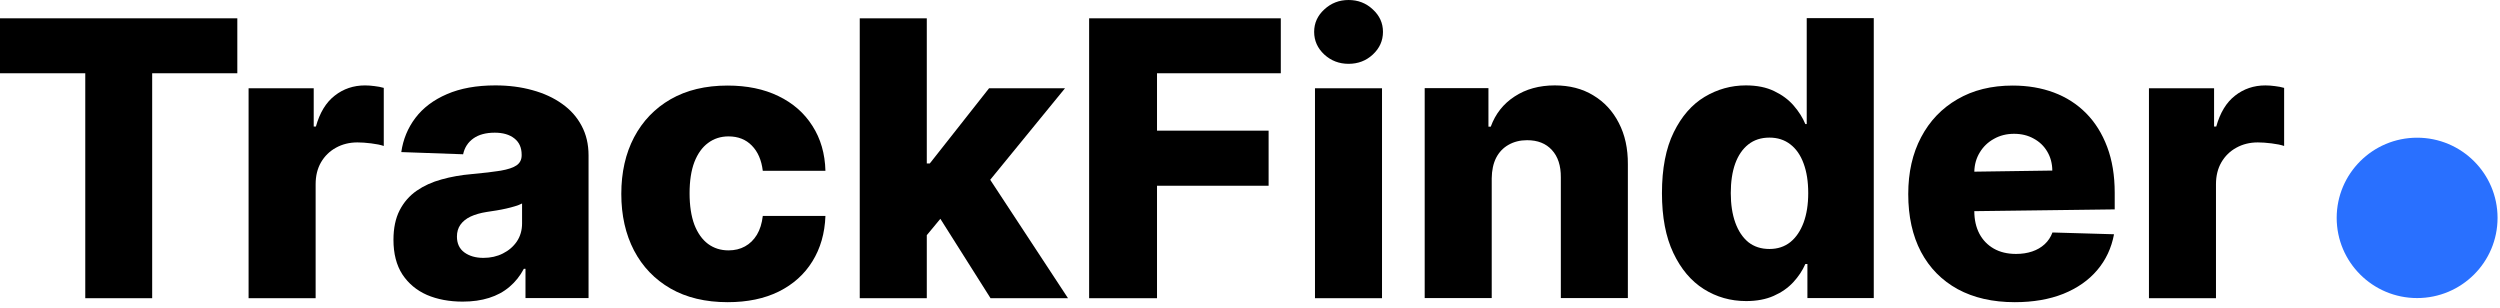 <svg width="138" height="17" viewBox="0 0 138 17" fill="none" xmlns="http://www.w3.org/2000/svg">
<path d="M-1.52588e-05 4.044V1.011H13.1V4.044H8.4V16.461H4.707V4.044H-1.52588e-05Z" fill="black"/>
<path d="M13.722 16.461V4.874H17.317V6.986H17.438C17.65 6.221 17.996 5.653 18.475 5.281C18.954 4.904 19.512 4.715 20.148 4.715C20.319 4.715 20.496 4.728 20.677 4.753C20.859 4.773 21.028 4.806 21.184 4.851V8.057C21.008 7.997 20.776 7.949 20.488 7.914C20.206 7.879 19.953 7.861 19.731 7.861C19.292 7.861 18.896 7.959 18.543 8.155C18.195 8.346 17.92 8.616 17.718 8.963C17.521 9.305 17.423 9.707 17.423 10.17V16.461H13.722Z" fill="black"/>
<path d="M25.541 16.649C24.799 16.649 24.141 16.526 23.566 16.279C22.996 16.028 22.544 15.65 22.211 15.147C21.883 14.639 21.719 14.003 21.719 13.239C21.719 12.595 21.833 12.052 22.06 11.609C22.287 11.167 22.6 10.807 22.998 10.53C23.397 10.254 23.856 10.045 24.375 9.904C24.895 9.758 25.45 9.66 26.041 9.61C26.701 9.55 27.234 9.487 27.637 9.421C28.041 9.351 28.334 9.253 28.515 9.127C28.702 8.996 28.795 8.813 28.795 8.576V8.539C28.795 8.151 28.662 7.852 28.394 7.641C28.127 7.43 27.766 7.324 27.312 7.324C26.822 7.324 26.429 7.43 26.131 7.641C25.834 7.852 25.644 8.144 25.564 8.516L22.151 8.395C22.252 7.691 22.511 7.063 22.93 6.509C23.354 5.951 23.934 5.513 24.671 5.197C25.412 4.875 26.303 4.714 27.342 4.714C28.084 4.714 28.767 4.802 29.393 4.978C30.019 5.149 30.564 5.4 31.028 5.732C31.492 6.059 31.85 6.462 32.102 6.939C32.36 7.417 32.488 7.963 32.488 8.576V16.453H29.007V14.838H28.916C28.709 15.23 28.445 15.562 28.122 15.834C27.804 16.106 27.428 16.309 26.994 16.445C26.565 16.581 26.081 16.649 25.541 16.649ZM26.684 14.235C27.082 14.235 27.441 14.154 27.758 13.993C28.081 13.832 28.338 13.611 28.53 13.329C28.722 13.043 28.818 12.711 28.818 12.333V11.232C28.712 11.287 28.583 11.338 28.432 11.383C28.286 11.428 28.124 11.471 27.948 11.511C27.771 11.551 27.589 11.587 27.403 11.617C27.216 11.647 27.037 11.675 26.865 11.7C26.517 11.755 26.22 11.841 25.972 11.956C25.73 12.072 25.544 12.223 25.412 12.409C25.286 12.59 25.223 12.806 25.223 13.058C25.223 13.44 25.359 13.732 25.632 13.933C25.909 14.134 26.26 14.235 26.684 14.235Z" fill="black"/>
<path d="M40.168 16.68C38.942 16.68 37.89 16.429 37.013 15.926C36.14 15.423 35.469 14.724 34.999 13.829C34.53 12.928 34.296 11.887 34.296 10.705C34.296 9.518 34.53 8.477 34.999 7.582C35.474 6.682 36.147 5.98 37.02 5.477C37.898 4.974 38.945 4.723 40.161 4.723C41.235 4.723 42.171 4.916 42.968 5.304C43.771 5.691 44.396 6.239 44.845 6.948C45.299 7.652 45.539 8.48 45.564 9.43H42.106C42.035 8.837 41.833 8.372 41.5 8.035C41.172 7.698 40.743 7.529 40.214 7.529C39.785 7.529 39.409 7.65 39.086 7.891C38.763 8.128 38.511 8.48 38.329 8.947C38.153 9.41 38.065 9.983 38.065 10.668C38.065 11.351 38.153 11.93 38.329 12.403C38.511 12.87 38.763 13.225 39.086 13.466C39.409 13.703 39.785 13.821 40.214 13.821C40.557 13.821 40.859 13.748 41.122 13.602C41.389 13.456 41.609 13.242 41.78 12.961C41.952 12.674 42.06 12.327 42.106 11.92H45.564C45.529 12.875 45.289 13.71 44.845 14.425C44.406 15.139 43.788 15.694 42.991 16.092C42.199 16.484 41.258 16.68 40.168 16.68Z" fill="black"/>
<path d="M50.795 13.421L50.811 9.023H51.325L54.595 4.874H58.787L53.929 10.818H52.952L50.795 13.421ZM47.458 16.461V1.011H51.159V16.461H47.458ZM54.678 16.461L51.636 11.648L54.072 9.03L58.954 16.461H54.678Z" fill="black"/>
<path d="M60.12 16.461V1.011H70.7V4.044H63.867V7.212H70.027V10.253H63.867V16.461H60.12Z" fill="black"/>
<path d="M72.587 16.461V4.874H76.287V16.461H72.587ZM74.441 3.523C73.921 3.523 73.475 3.352 73.101 3.01C72.728 2.663 72.541 2.246 72.541 1.758C72.541 1.275 72.728 0.863 73.101 0.521C73.475 0.174 73.921 0 74.441 0C74.966 0 75.412 0.174 75.78 0.521C76.154 0.863 76.34 1.275 76.34 1.758C76.34 2.246 76.154 2.663 75.78 3.01C75.412 3.352 74.966 3.523 74.441 3.523Z" fill="black"/>
<path d="M82.343 9.844V16.453H78.643V4.865H82.162V6.992H82.29C82.548 6.283 82.987 5.727 83.607 5.325C84.228 4.918 84.967 4.714 85.825 4.714C86.642 4.714 87.351 4.897 87.951 5.265C88.556 5.627 89.026 6.135 89.359 6.788C89.697 7.437 89.864 8.197 89.858 9.067V16.453H86.158V9.791C86.163 9.147 85.999 8.644 85.666 8.282C85.338 7.92 84.881 7.739 84.296 7.739C83.907 7.739 83.564 7.825 83.267 7.996C82.974 8.162 82.747 8.4 82.586 8.712C82.429 9.024 82.349 9.401 82.343 9.844Z" fill="black"/>
<path d="M96.387 16.619C95.529 16.619 94.749 16.397 94.048 15.955C93.346 15.512 92.787 14.848 92.368 13.963C91.948 13.078 91.74 11.979 91.74 10.666C91.74 9.303 91.957 8.182 92.391 7.301C92.824 6.421 93.391 5.77 94.093 5.348C94.8 4.925 95.559 4.714 96.371 4.714C96.981 4.714 97.504 4.819 97.938 5.031C98.371 5.237 98.73 5.503 99.012 5.83C99.295 6.157 99.51 6.497 99.655 6.849H99.731V1.002H103.432V16.453H99.769V14.574H99.655C99.499 14.931 99.277 15.266 98.989 15.578C98.702 15.889 98.341 16.141 97.908 16.332C97.479 16.523 96.972 16.619 96.387 16.619ZM97.672 13.744C98.122 13.744 98.505 13.618 98.823 13.367C99.141 13.111 99.385 12.751 99.558 12.288C99.729 11.825 99.814 11.282 99.814 10.659C99.814 10.025 99.729 9.479 99.558 9.022C99.391 8.564 99.146 8.212 98.823 7.965C98.505 7.719 98.122 7.596 97.672 7.596C97.213 7.596 96.825 7.721 96.507 7.973C96.189 8.224 95.947 8.579 95.781 9.037C95.619 9.494 95.539 10.035 95.539 10.659C95.539 11.282 95.622 11.825 95.788 12.288C95.955 12.751 96.195 13.111 96.507 13.367C96.825 13.618 97.213 13.744 97.672 13.744Z" fill="black"/>
<path d="M111.215 16.68C109.999 16.68 108.949 16.441 108.067 15.963C107.189 15.481 106.513 14.794 106.039 13.904C105.569 13.009 105.335 11.945 105.335 10.713C105.335 9.516 105.572 8.47 106.046 7.574C106.52 6.674 107.189 5.975 108.052 5.477C108.914 4.974 109.931 4.723 111.101 4.723C111.929 4.723 112.685 4.851 113.372 5.107C114.058 5.364 114.651 5.744 115.15 6.247C115.65 6.75 116.038 7.371 116.316 8.11C116.593 8.844 116.732 9.687 116.732 10.637V11.558L108.982 11.656V9.476L113.288 9.415C113.284 9.023 113.19 8.673 113.008 8.367C112.827 8.06 112.577 7.821 112.259 7.65C111.946 7.474 111.586 7.386 111.177 7.386C110.764 7.386 110.392 7.479 110.065 7.665C109.736 7.846 109.477 8.095 109.285 8.412C109.093 8.724 108.992 9.078 108.982 9.476V11.656C108.982 12.129 109.076 12.543 109.262 12.901C109.449 13.253 109.714 13.527 110.057 13.723C110.4 13.919 110.809 14.017 111.283 14.017C111.611 14.017 111.908 13.972 112.176 13.881C112.444 13.791 112.673 13.658 112.865 13.481C113.056 13.306 113.2 13.089 113.296 12.833L116.694 12.931C116.553 13.69 116.242 14.352 115.763 14.915C115.289 15.473 114.666 15.908 113.894 16.22C113.122 16.527 112.229 16.68 111.215 16.68Z" fill="black"/>
<path d="M118.622 16.461V4.874H122.217V6.986H122.337C122.55 6.221 122.895 5.653 123.374 5.281C123.854 4.904 124.412 4.715 125.047 4.715C125.219 4.715 125.395 4.728 125.577 4.753C125.759 4.773 125.927 4.806 126.084 4.851V8.057C125.907 7.997 125.675 7.949 125.387 7.914C125.105 7.879 124.853 7.861 124.631 7.861C124.192 7.861 123.796 7.959 123.443 8.155C123.095 8.346 122.819 8.616 122.618 8.963C122.421 9.305 122.322 9.707 122.322 10.17V16.461H118.622Z" fill="black"/>
<path d="M137.865 12.027C137.865 14.471 135.877 16.453 133.425 16.453C130.974 16.453 128.985 14.471 128.985 12.027C128.985 9.582 130.974 7.601 133.425 7.601C135.877 7.601 137.865 9.582 137.865 12.027Z" fill="#2970FF"/>
</svg>
